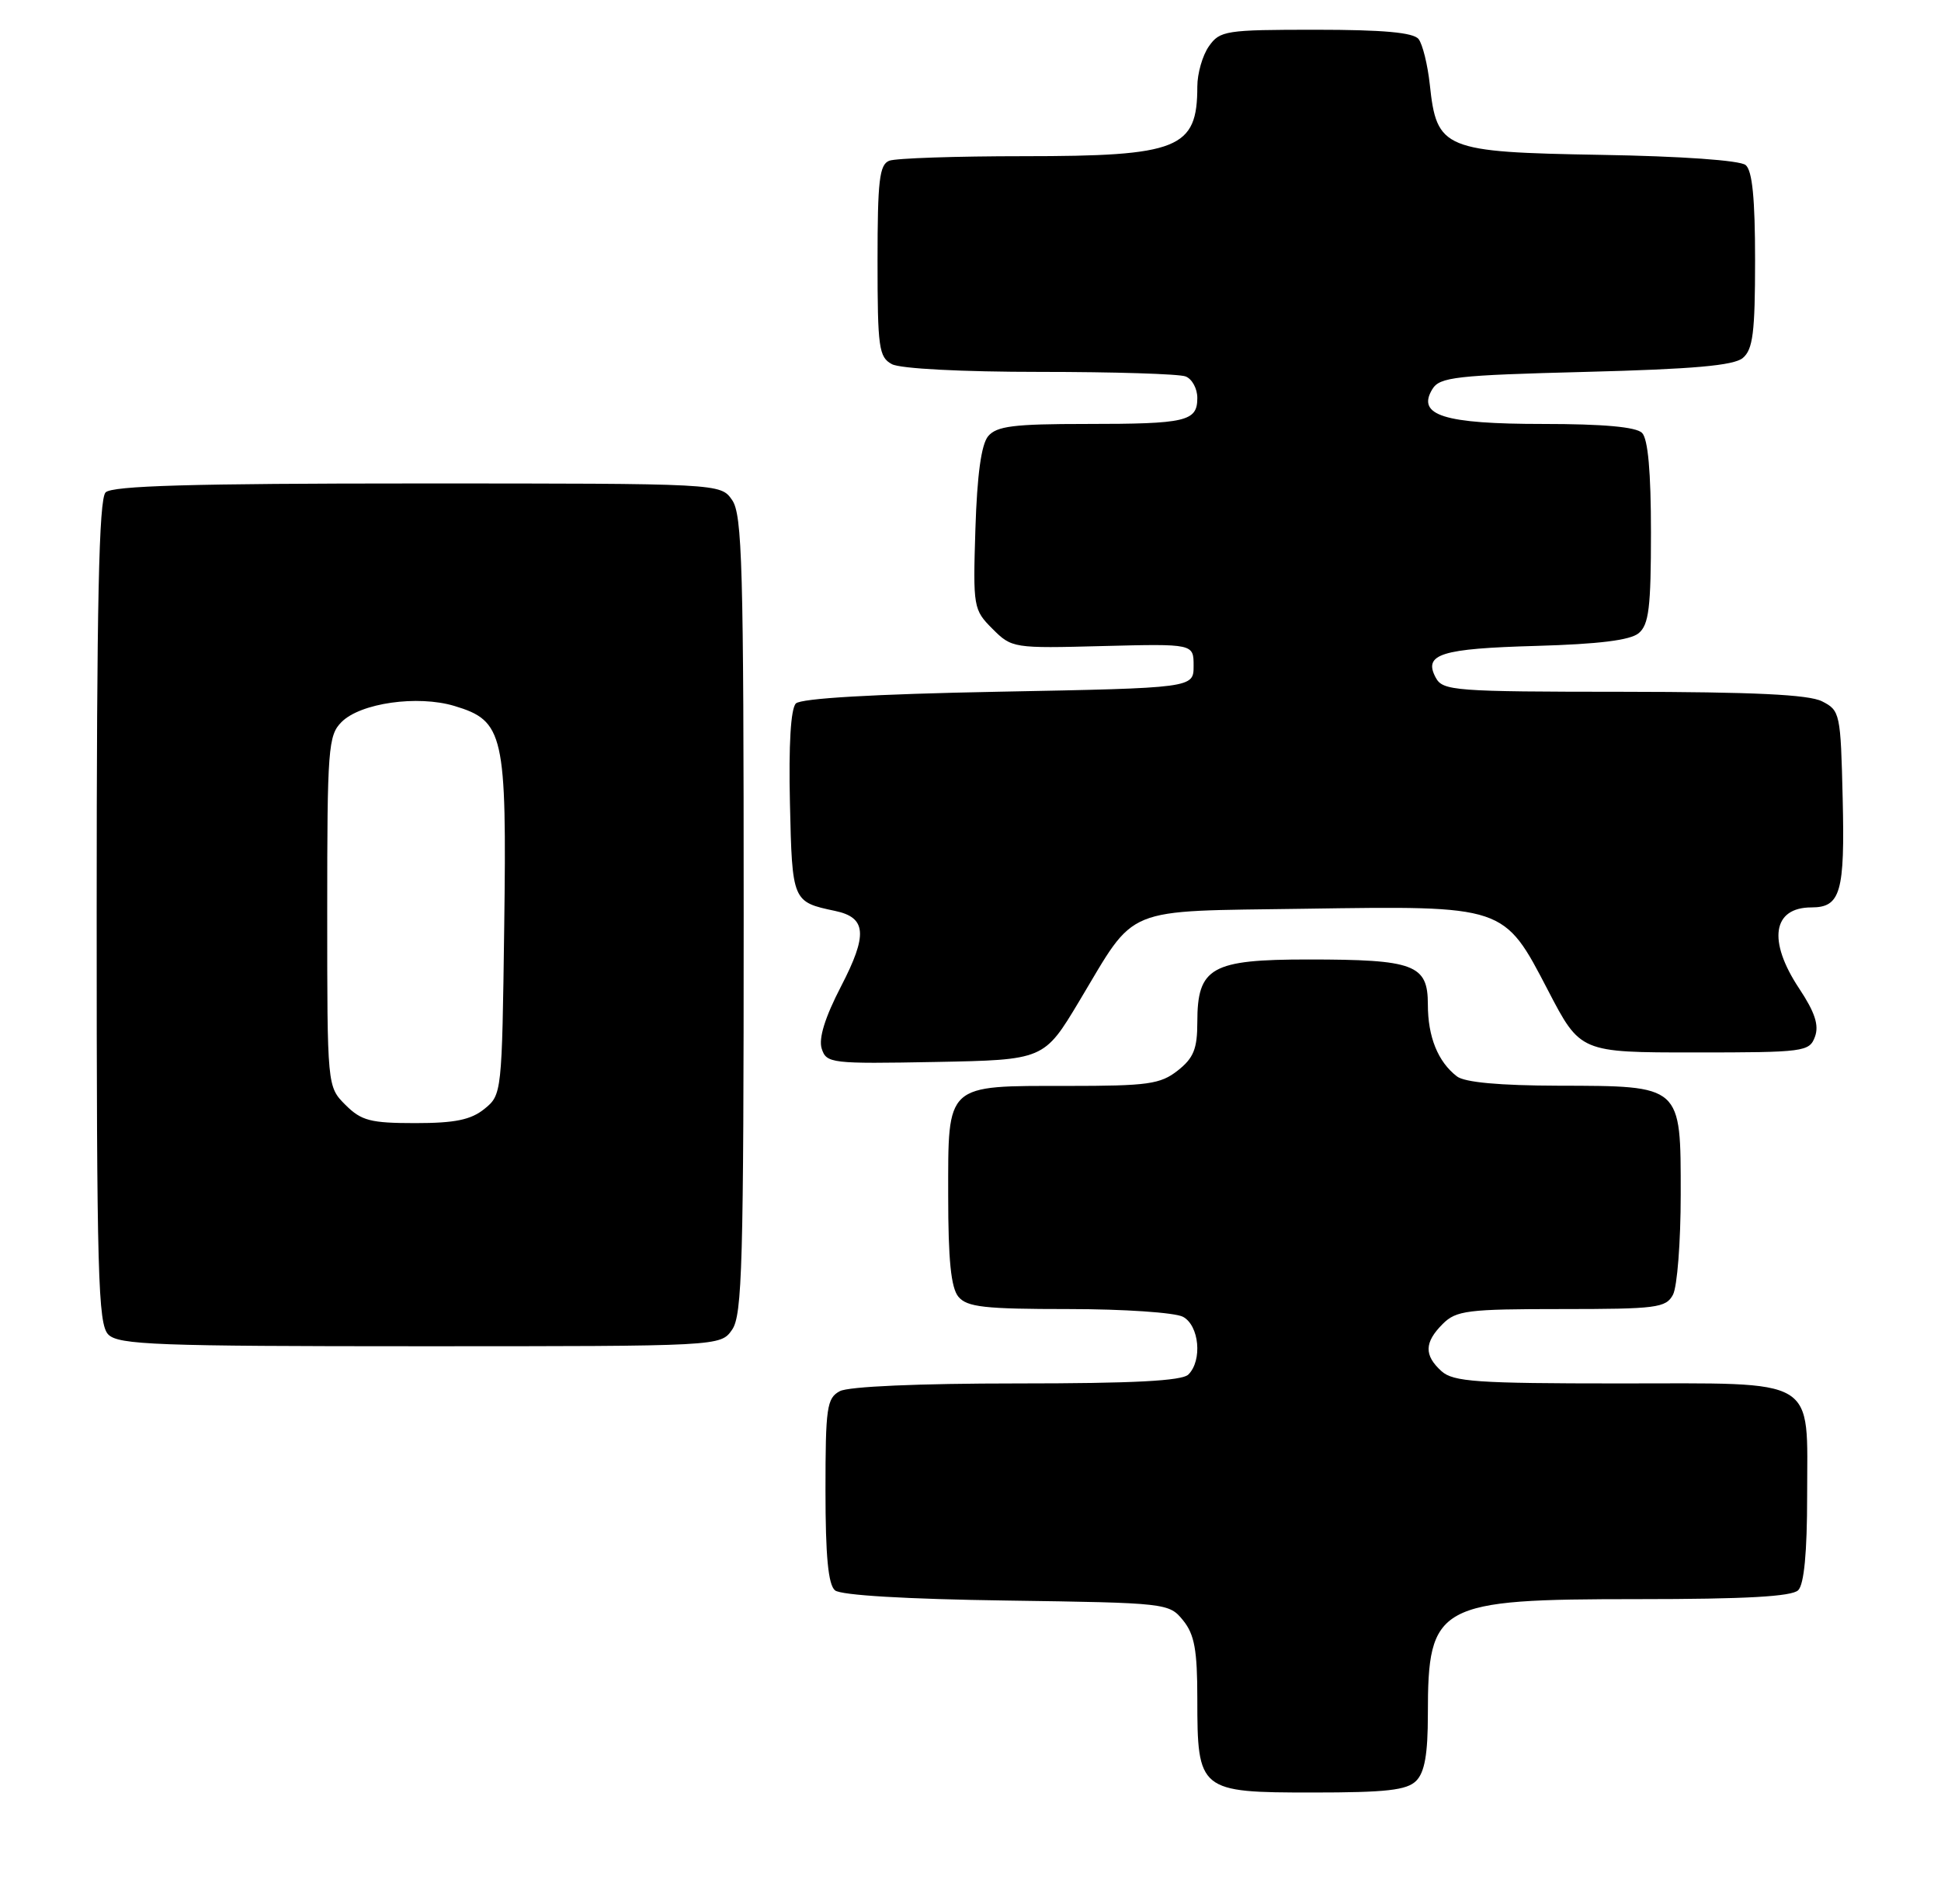 <?xml version="1.0" encoding="UTF-8" standalone="no"?>
<!DOCTYPE svg PUBLIC "-//W3C//DTD SVG 1.1//EN" "http://www.w3.org/Graphics/SVG/1.1/DTD/svg11.dtd" >
<svg xmlns="http://www.w3.org/2000/svg" xmlns:xlink="http://www.w3.org/1999/xlink" version="1.1" viewBox="0 0 261 256">
 <g >
 <path fill="currentColor"
d=" M 190.43 239.43 C 191.57 238.28 192.00 235.85 192.00 230.48 C 192.00 215.67 193.23 215.00 220.25 215.00 C 234.74 215.00 240.95 214.65 241.80 213.80 C 242.59 213.01 243.00 208.72 243.00 201.13 C 243.00 184.93 244.79 186.00 217.67 186.00 C 198.59 186.00 195.41 185.78 193.83 184.35 C 191.47 182.21 191.52 180.48 194.00 178.00 C 195.81 176.19 197.33 176.00 209.96 176.00 C 222.75 176.00 224.02 175.84 224.96 174.07 C 225.53 173.00 226.00 166.95 226.00 160.62 C 226.00 145.82 226.22 146.01 209.53 145.97 C 201.65 145.95 196.95 145.52 195.91 144.72 C 193.35 142.75 192.00 139.41 192.00 135.04 C 192.00 129.68 190.18 129.00 175.93 129.00 C 162.87 129.00 161.00 130.05 161.00 137.43 C 161.00 141.02 160.50 142.25 158.37 143.93 C 156.03 145.77 154.36 146.00 143.56 146.00 C 127.05 146.00 127.50 145.58 127.50 160.76 C 127.50 169.40 127.88 173.14 128.87 174.34 C 130.03 175.74 132.39 176.00 143.69 176.00 C 151.08 176.00 158.00 176.47 159.07 177.04 C 161.26 178.21 161.70 182.90 159.80 184.80 C 158.94 185.66 152.41 186.00 136.73 186.00 C 123.57 186.00 114.10 186.41 112.93 187.04 C 111.18 187.97 111.00 189.23 111.00 200.41 C 111.00 209.24 111.37 213.06 112.28 213.82 C 113.08 214.48 121.87 215.00 135.37 215.19 C 156.91 215.50 157.20 215.53 159.09 217.86 C 160.62 219.75 161.00 221.84 161.00 228.39 C 161.00 240.80 161.25 241.00 176.49 241.00 C 186.40 241.00 189.17 240.69 190.43 239.43 Z  M 98.44 178.78 C 99.81 176.83 100.00 169.85 100.00 123.00 C 100.00 76.15 99.81 69.17 98.44 67.22 C 96.89 65.00 96.89 65.00 56.14 65.00 C 25.79 65.00 15.09 65.31 14.20 66.20 C 13.30 67.10 13.00 81.01 13.00 122.63 C 13.00 171.50 13.18 178.04 14.57 179.43 C 15.95 180.81 21.15 181.00 56.51 181.00 C 96.89 181.00 96.89 181.00 98.44 178.78 Z  M 145.13 134.59 C 152.90 121.63 150.67 122.55 175.39 122.18 C 202.44 121.78 202.19 121.69 208.16 133.16 C 212.50 141.50 212.50 141.50 227.89 141.50 C 242.63 141.50 243.30 141.41 244.05 139.39 C 244.62 137.84 244.05 136.10 241.92 132.89 C 237.67 126.48 238.35 122.00 243.58 122.00 C 247.50 122.00 248.08 119.96 247.78 107.39 C 247.51 95.90 247.43 95.52 245.00 94.29 C 243.19 93.38 235.78 93.03 218.29 93.01 C 195.55 93.00 194.01 92.88 193.06 91.11 C 191.36 87.94 193.73 87.20 206.60 86.84 C 214.96 86.60 219.21 86.08 220.35 85.13 C 221.72 83.99 222.00 81.67 222.00 71.58 C 222.00 63.44 221.60 59.00 220.80 58.20 C 220.00 57.40 215.58 57.00 207.49 57.00 C 194.14 57.00 190.45 55.84 192.61 52.31 C 193.60 50.69 195.79 50.45 213.21 50.00 C 227.66 49.63 233.13 49.15 234.35 48.13 C 235.71 46.99 236.00 44.70 236.00 35.00 C 236.00 26.70 235.63 22.93 234.73 22.19 C 233.97 21.56 226.09 21.00 215.25 20.82 C 194.09 20.45 193.19 20.08 192.26 11.36 C 191.97 8.69 191.29 5.94 190.75 5.25 C 190.05 4.37 186.00 4.00 176.93 4.00 C 164.82 4.00 164.03 4.12 162.56 6.22 C 161.70 7.44 161.00 9.88 161.00 11.64 C 161.00 20.00 158.51 21.00 137.63 21.00 C 128.57 21.00 120.45 21.27 119.58 21.61 C 118.25 22.12 118.00 24.27 118.00 35.07 C 118.00 46.76 118.18 48.02 119.93 48.96 C 121.06 49.57 129.37 50.00 139.85 50.00 C 149.74 50.00 158.55 50.27 159.42 50.61 C 160.29 50.94 161.00 52.24 161.00 53.50 C 161.00 56.66 159.53 57.00 146.04 57.00 C 136.30 57.00 134.01 57.29 132.87 58.65 C 131.95 59.76 131.39 63.85 131.16 71.11 C 130.83 81.65 130.89 81.98 133.46 84.55 C 136.05 87.14 136.26 87.18 148.29 86.86 C 160.50 86.55 160.50 86.55 160.50 89.52 C 160.50 92.50 160.50 92.50 134.30 93.00 C 117.49 93.32 107.71 93.89 107.02 94.58 C 106.33 95.27 106.04 100.12 106.22 107.98 C 106.52 121.20 106.55 121.26 112.29 122.47 C 116.52 123.36 116.70 125.65 113.09 132.62 C 110.93 136.79 110.06 139.60 110.49 140.98 C 111.13 142.97 111.73 143.04 125.77 142.78 C 140.39 142.50 140.39 142.50 145.13 134.59 Z  M 46.45 148.55 C 44.00 146.09 44.00 146.09 44.00 122.55 C 44.00 100.63 44.13 98.87 45.93 97.07 C 48.48 94.52 56.14 93.43 61.09 94.91 C 67.76 96.91 68.15 98.66 67.80 124.64 C 67.50 146.95 67.48 147.20 65.14 149.09 C 63.32 150.56 61.18 151.00 55.84 151.00 C 49.81 151.00 48.59 150.68 46.45 148.55 Z "/>
</g>
</svg>